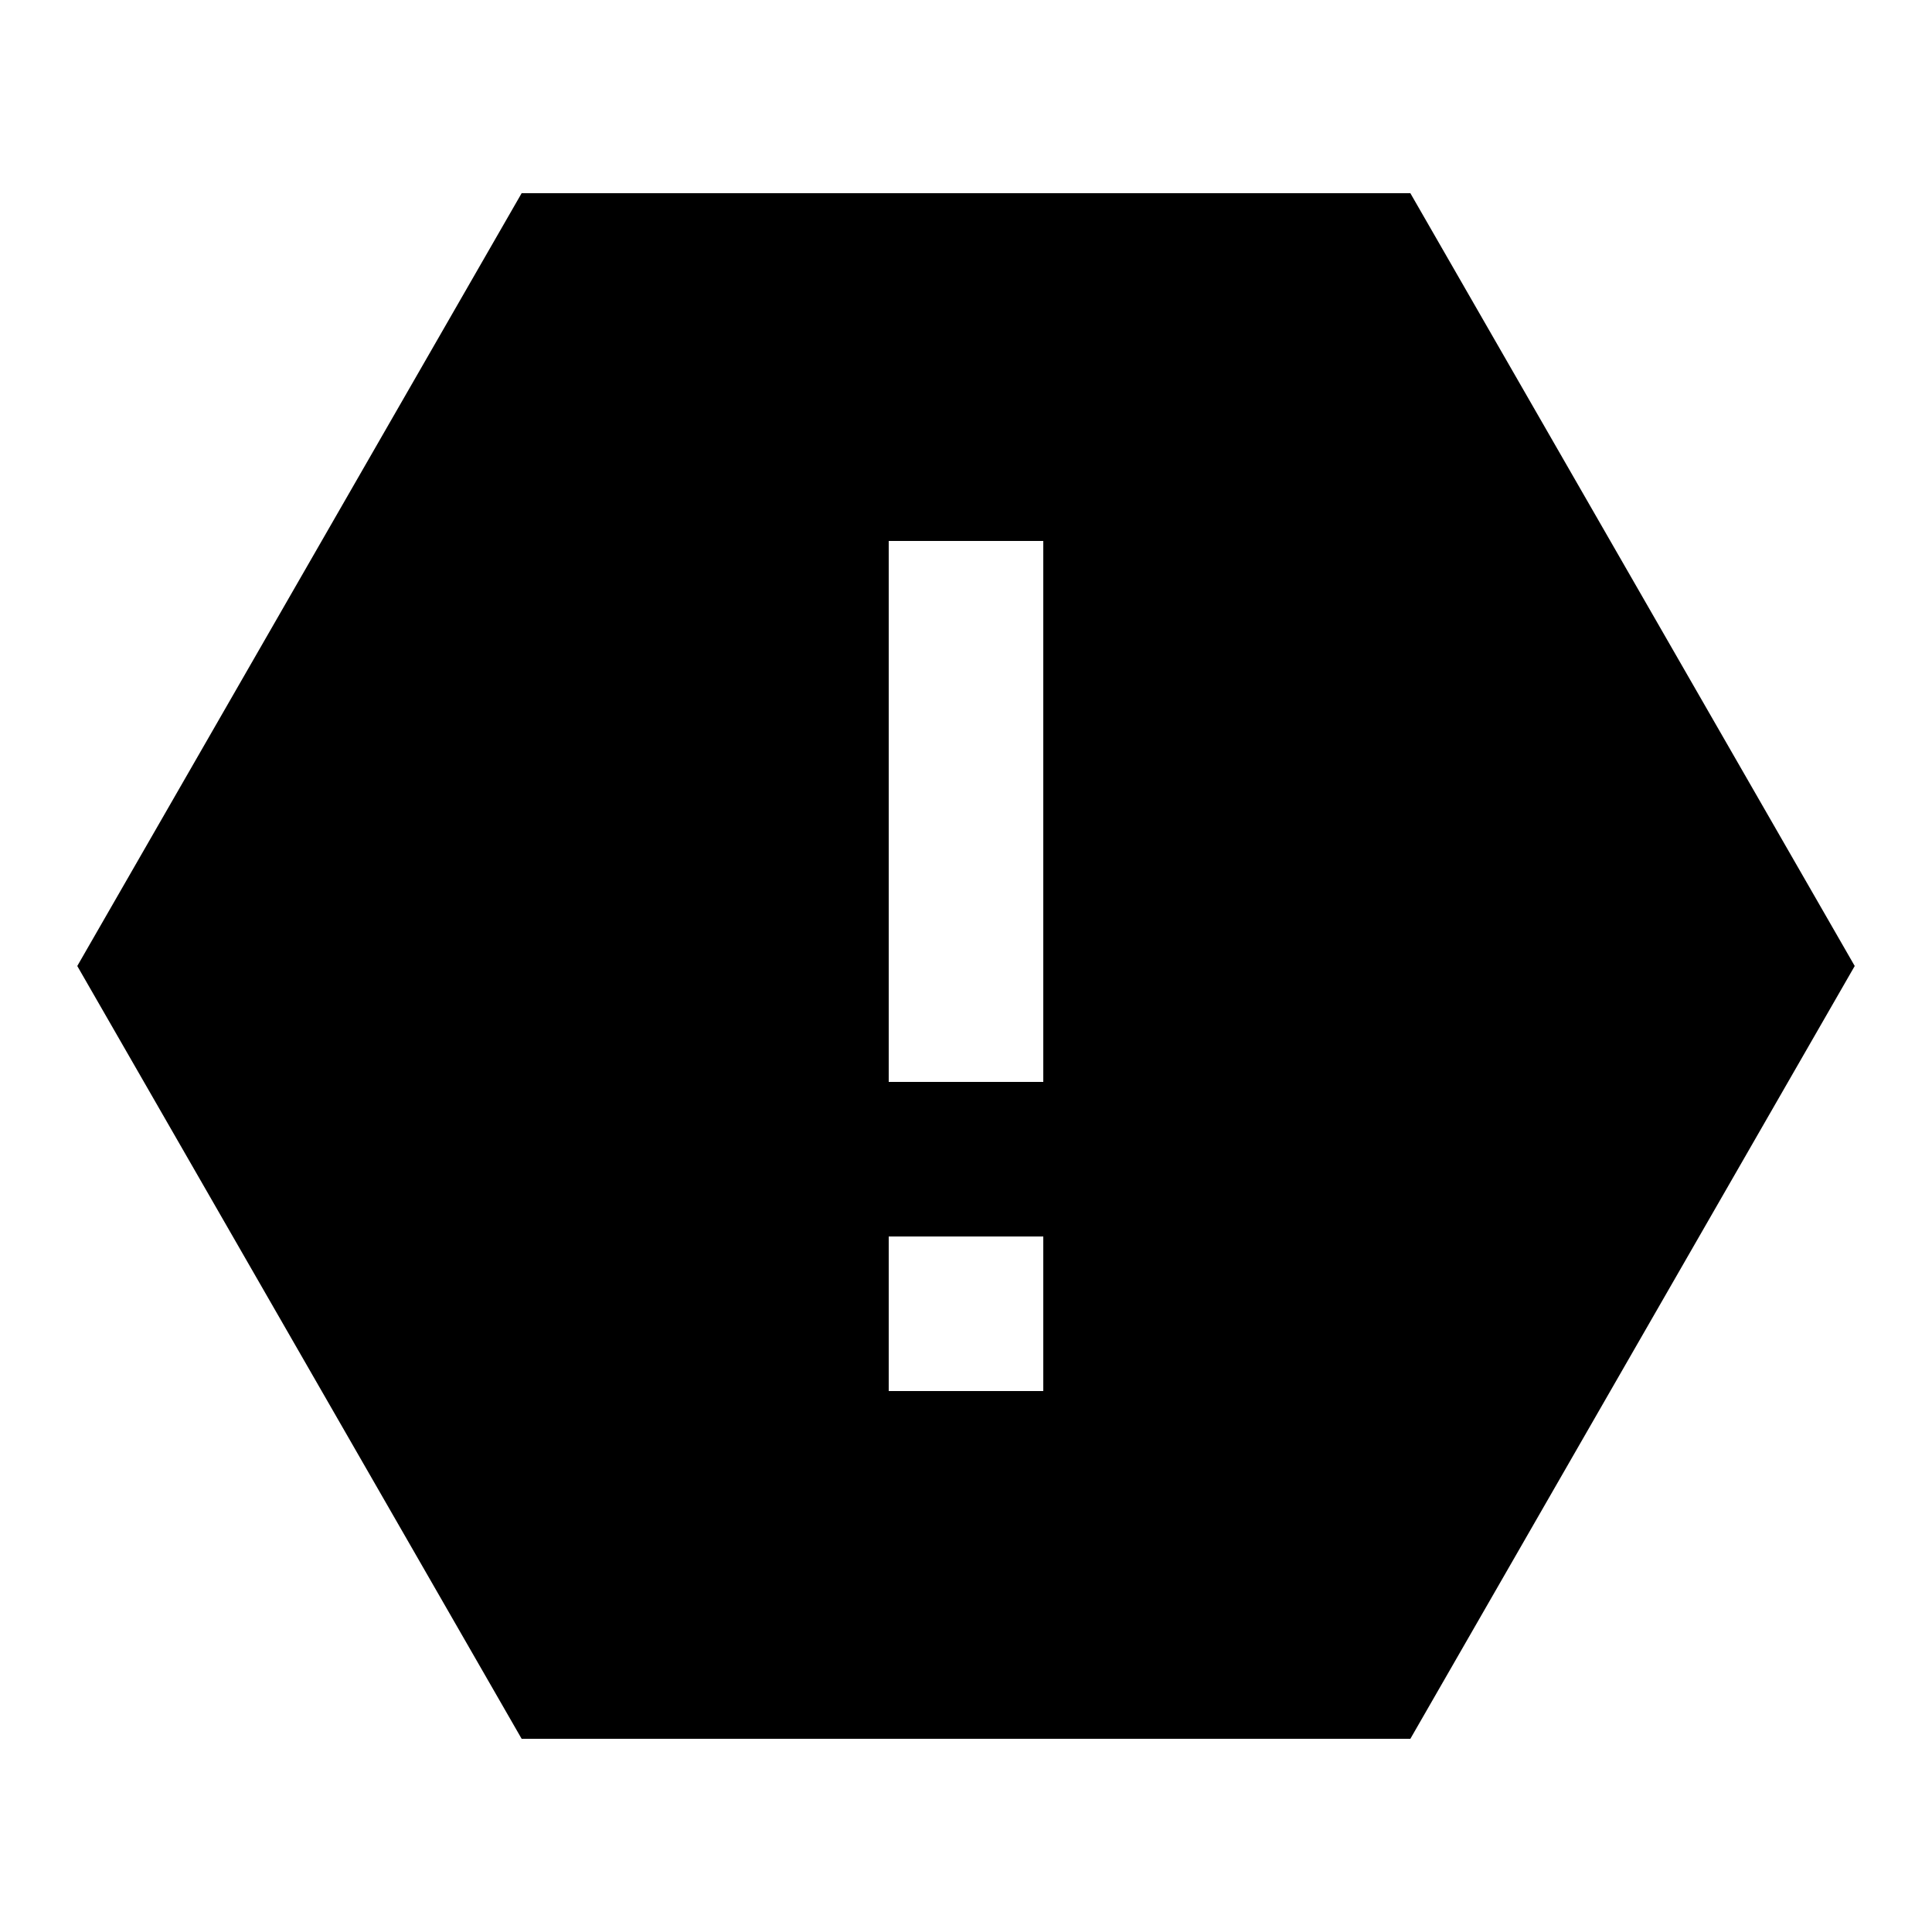 <svg xmlns="http://www.w3.org/2000/svg"  viewBox="0 0 50 50" width="500px" height="500px"><path d="M 36.5 5 L 13.5 5 L 2 25 L 13.5 45 L 36.5 45 L 48 25 Z M 27 36 L 23 36 L 23 32 L 27 32 Z M 27 28 L 23 28 L 23 14 L 27 14 Z"/></svg>